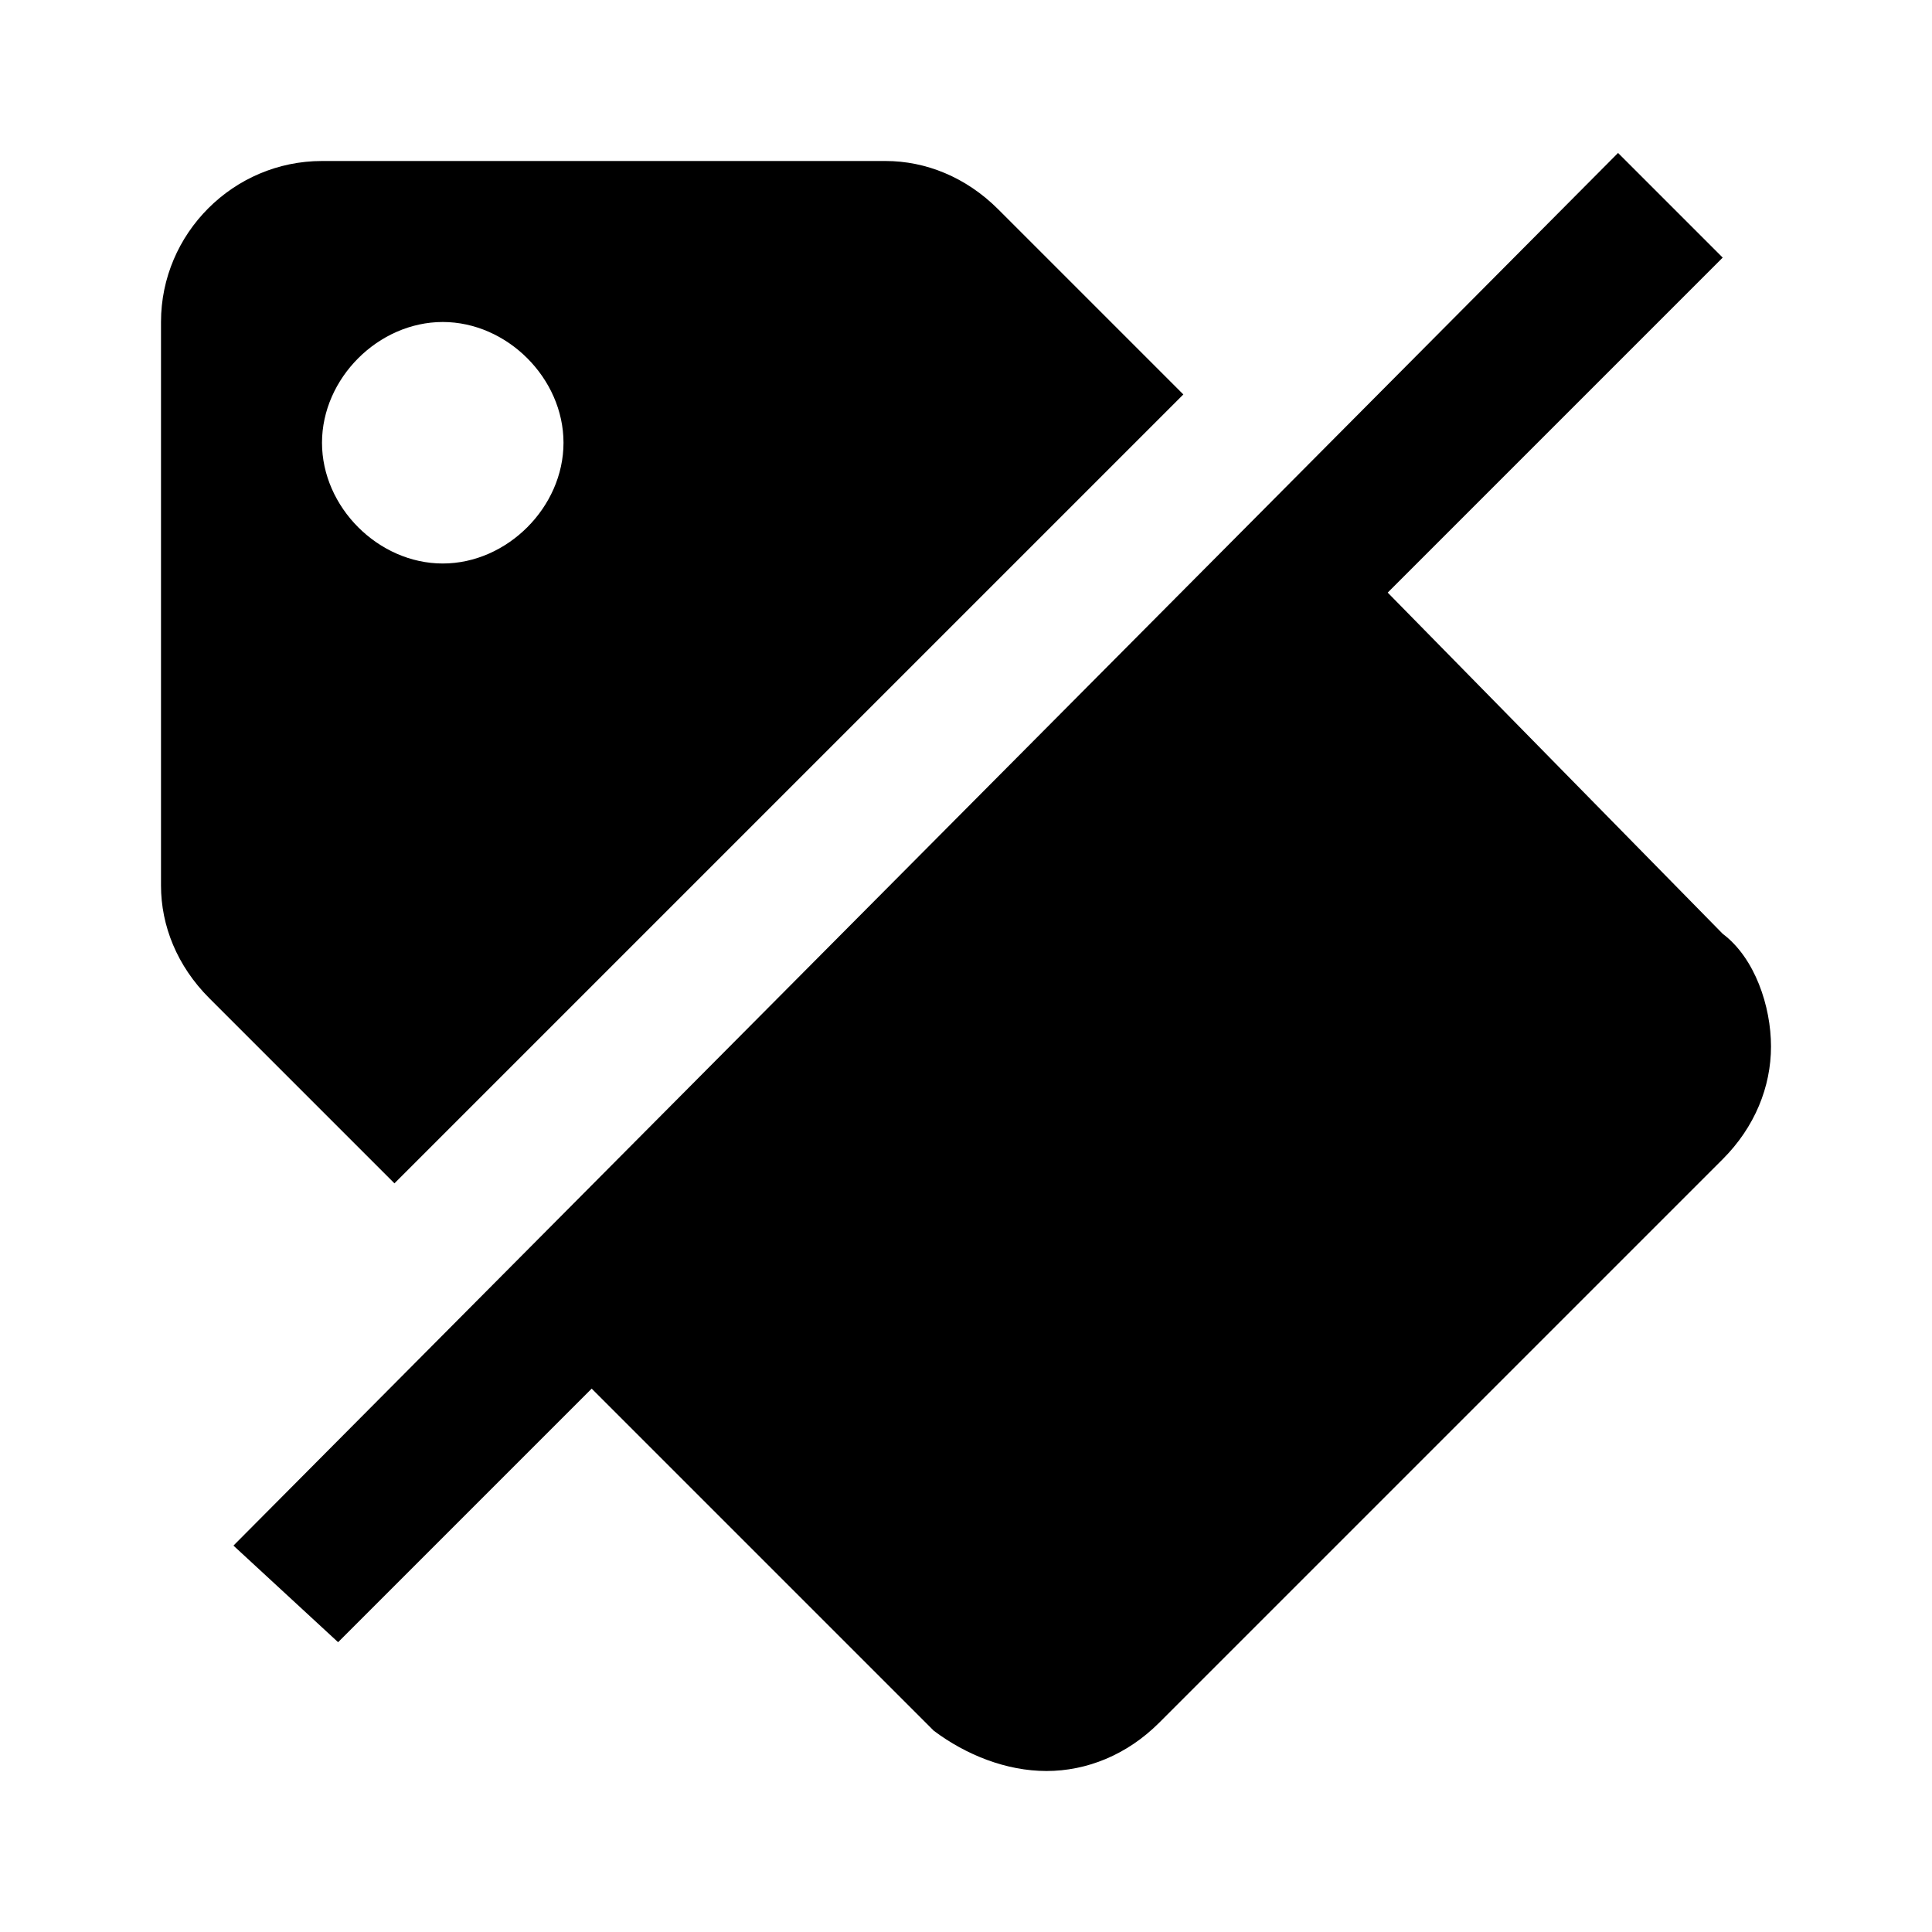 <?xml version="1.0" encoding="utf-8"?>
<!-- Generator: Adobe Illustrator 21.1.0, SVG Export Plug-In . SVG Version: 6.00 Build 0)  -->
<svg version="1.1" id="Layer_1" xmlns="http://www.w3.org/2000/svg" xmlns:xlink="http://www.w3.org/1999/xlink" x="0px" y="0px"
	 viewBox="0 0 24 24" style="enable-background:new 0 0 24 24;" xml:space="preserve">
<polyline points="21.4,3.2 20.1,1.9 2.9,19.2 4.2,20.4 7.5,17.1 "/>
<g>
	<g>
		<g>
			<path d="M21.4,11.6L16,6.1L6.1,16l5.5,5.5C12,21.8,12.5,22,13,22s1-0.2,1.4-0.6l7-7C21.8,14,22,13.5,22,13S21.8,11.9,21.4,11.6z"
				/>
		</g>
	</g>
	<g>
		<g>
			<path d="M12.4,2.6C12,2.2,11.5,2,11,2H4C2.9,2,2,2.9,2,4v7c0,0.5,0.2,1,0.6,1.4l2.3,2.3l9.8-9.8L12.4,2.6z M5.5,7
				C4.7,7,4,6.3,4,5.5S4.7,4,5.5,4S7,4.7,7,5.5S6.3,7,5.5,7z"/>
		</g>
	</g>
</g>
</svg>
